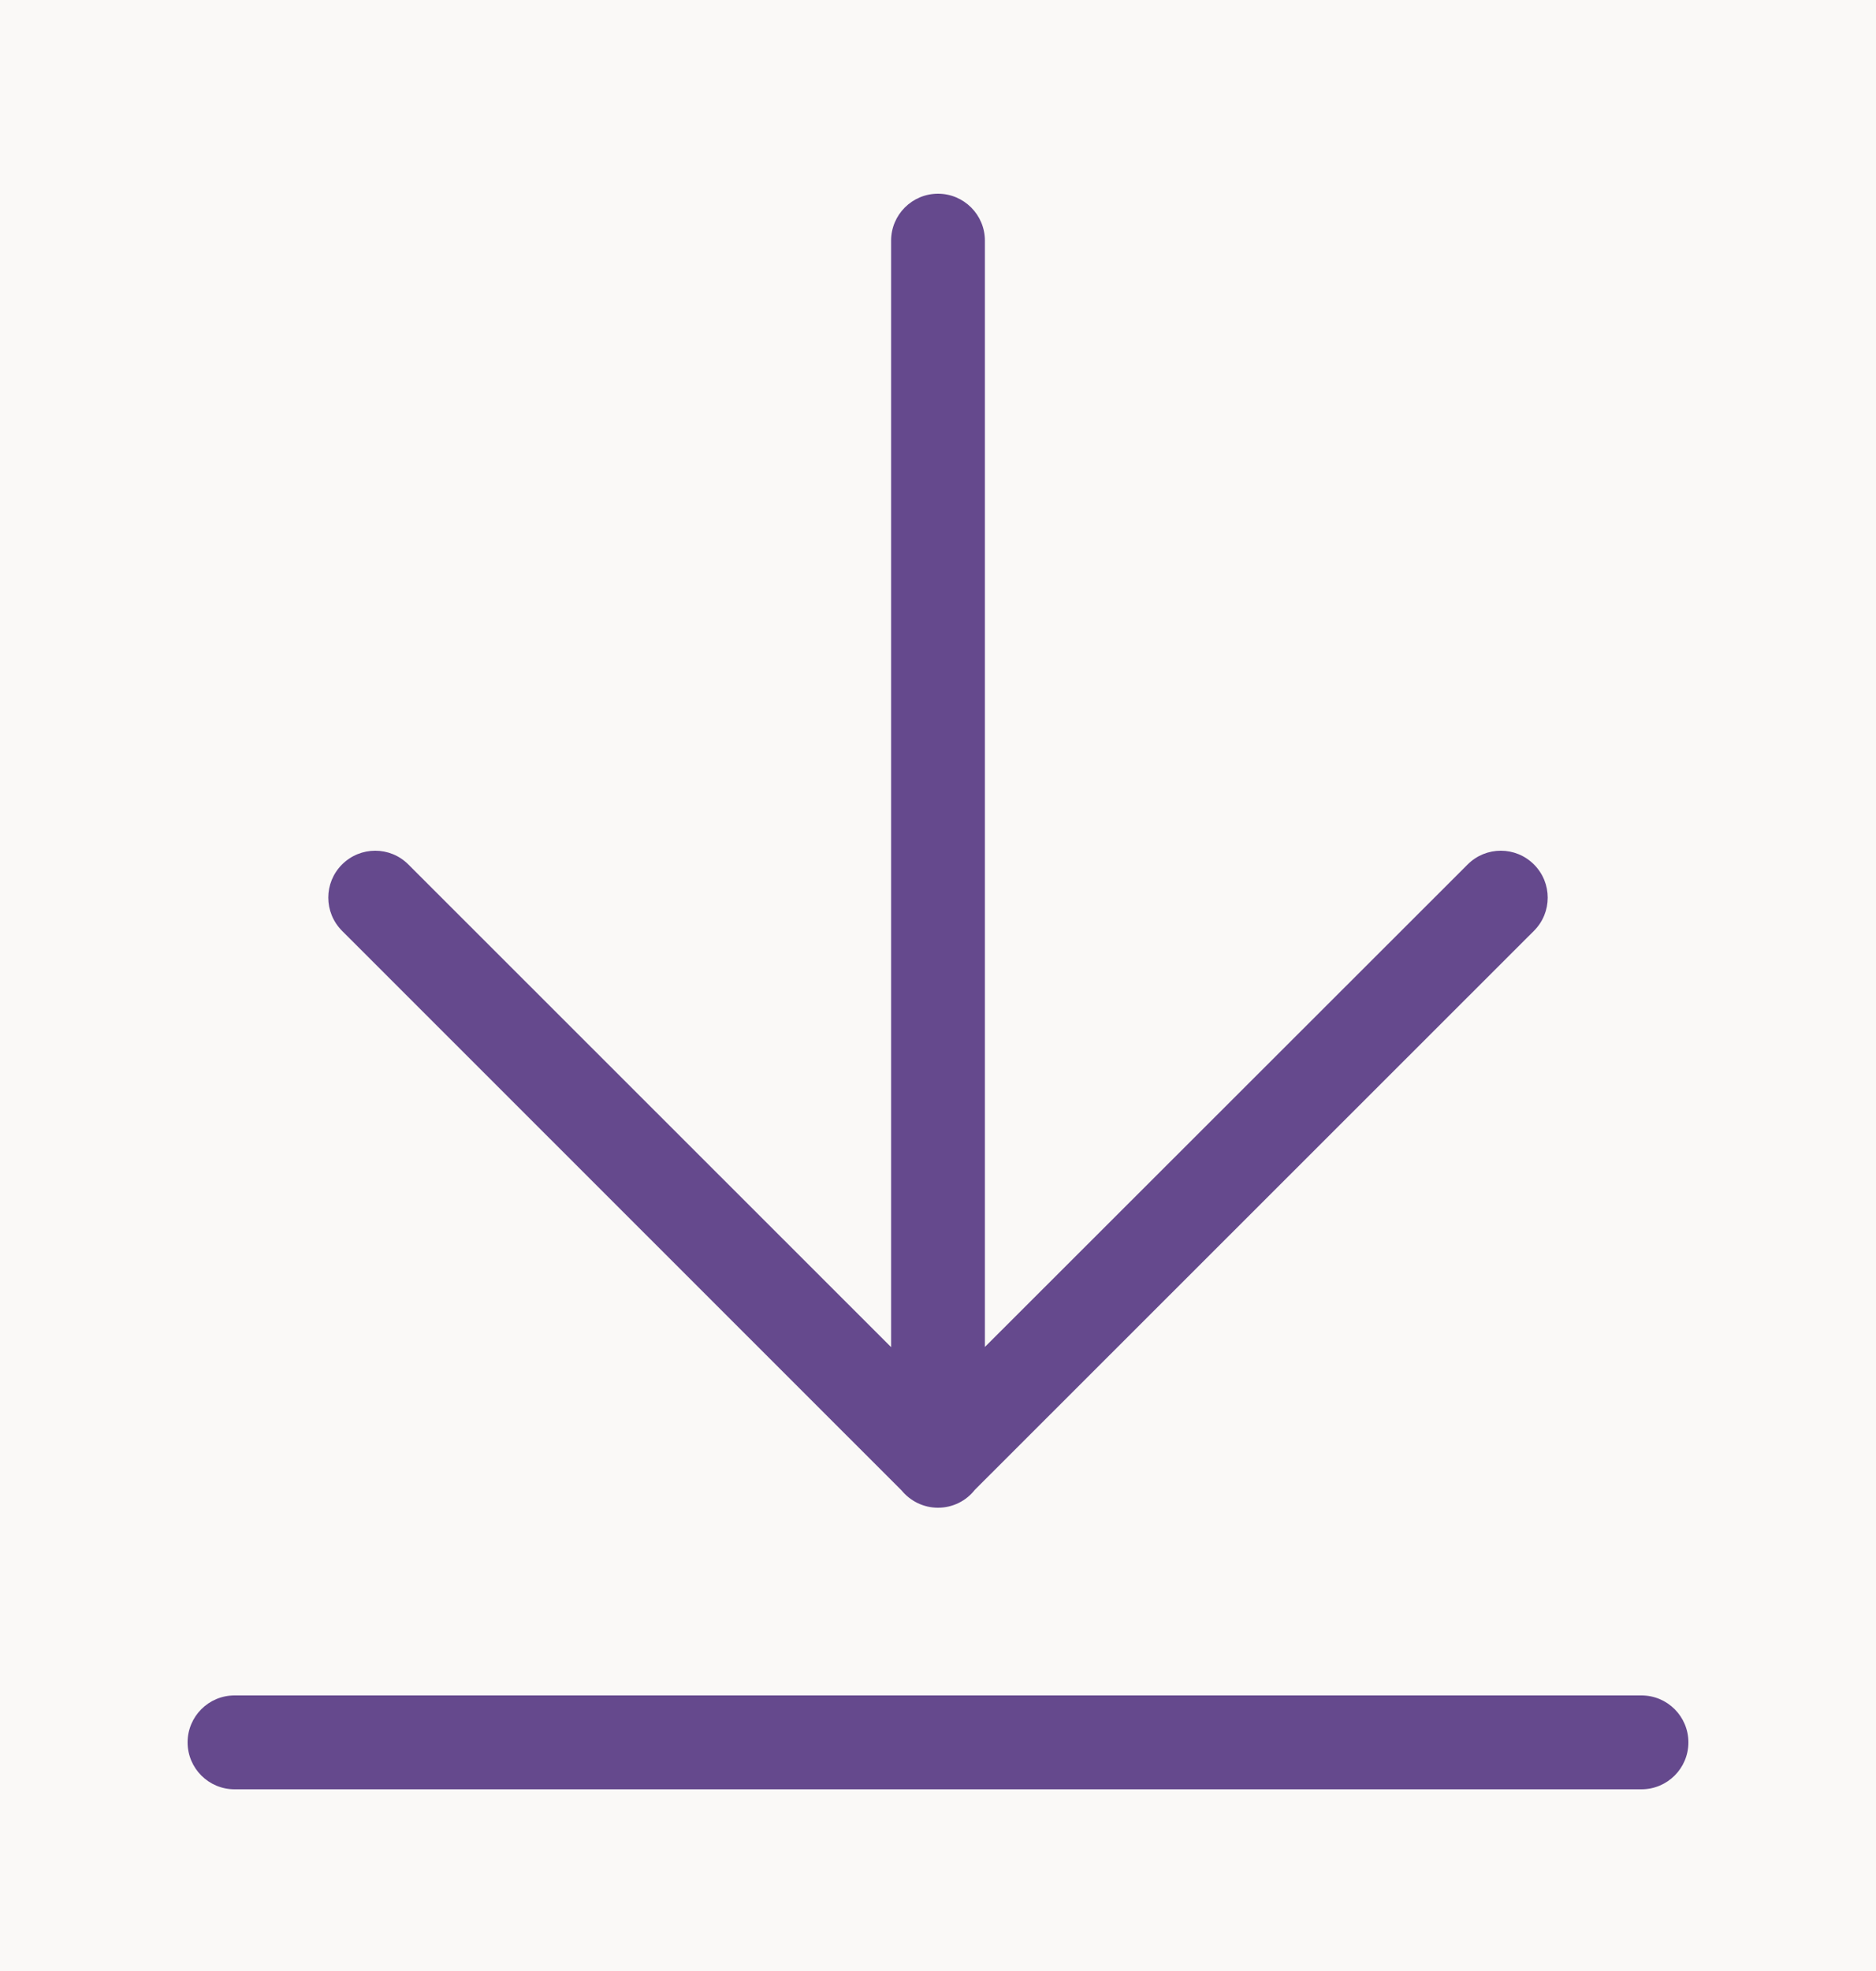 <?xml version="1.0" encoding="UTF-8"?>
<svg width="20px" height="21px" viewBox="0 0 20 21" version="1.1" xmlns="http://www.w3.org/2000/svg" xmlns:xlink="http://www.w3.org/1999/xlink">
    <title>98AA99DE-E104-429D-BC72-9174FEB2676C</title>
    <g id="🏗-Radar-covid-QR" stroke="none" stroke-width="1" fill="none" fill-rule="evenodd">
        <g id="2" transform="translate(-478, -1516)">
            <rect fill="#FAF9F7" x="0" y="0" width="768" height="2431"></rect>
            <g id="Group-2" transform="translate(65, 1205.064)">
                <g id="Group-7" transform="translate(413, 330)"></g>
                <path d="M336,19 L631,19 C635.418,19 639,22.582 639,27 L639,663 C639,667.418 635.418,671 631,671 L336,671 C331.582,671 328,667.418 328,663 L328,27 C328,22.582 331.582,19 336,19 Z" id="Rectangle-Copy-2" stroke="#979797"></path>
                <g id="Group-19" transform="translate(413, 309)" fill="#65498D">
                    <g id="03_ico-/-20px-/-note-copy" transform="translate(0, 2)">
                        <path d="M17.5,18 C17.776,18 18,18.224 18,18.5 C18,18.776 17.776,19 17.5,19 L2.5,19 C2.224,19 2,18.776 2,18.5 C2,18.224 2.224,18 2.5,18 L17.5,18 Z M10,2 C10.276,2 10.5,2.224 10.5,2.5 L10.5,14.287 L15.647,9.146 C15.842,8.951 16.159,8.951 16.354,9.147 C16.549,9.342 16.549,9.659 16.353,9.854 L10.392,15.81 C10.301,15.926 10.159,16 10,16 C9.844,16 9.704,15.928 9.612,15.816 L3.647,9.854 C3.451,9.658 3.451,9.342 3.646,9.147 C3.842,8.951 4.158,8.951 4.353,9.146 L9.5,14.289 L9.5,2.5 C9.5,2.224 9.724,2 10,2 Z" id="download"></path>
                    </g>
                </g>
            </g>
        </g>
    </g>
</svg>